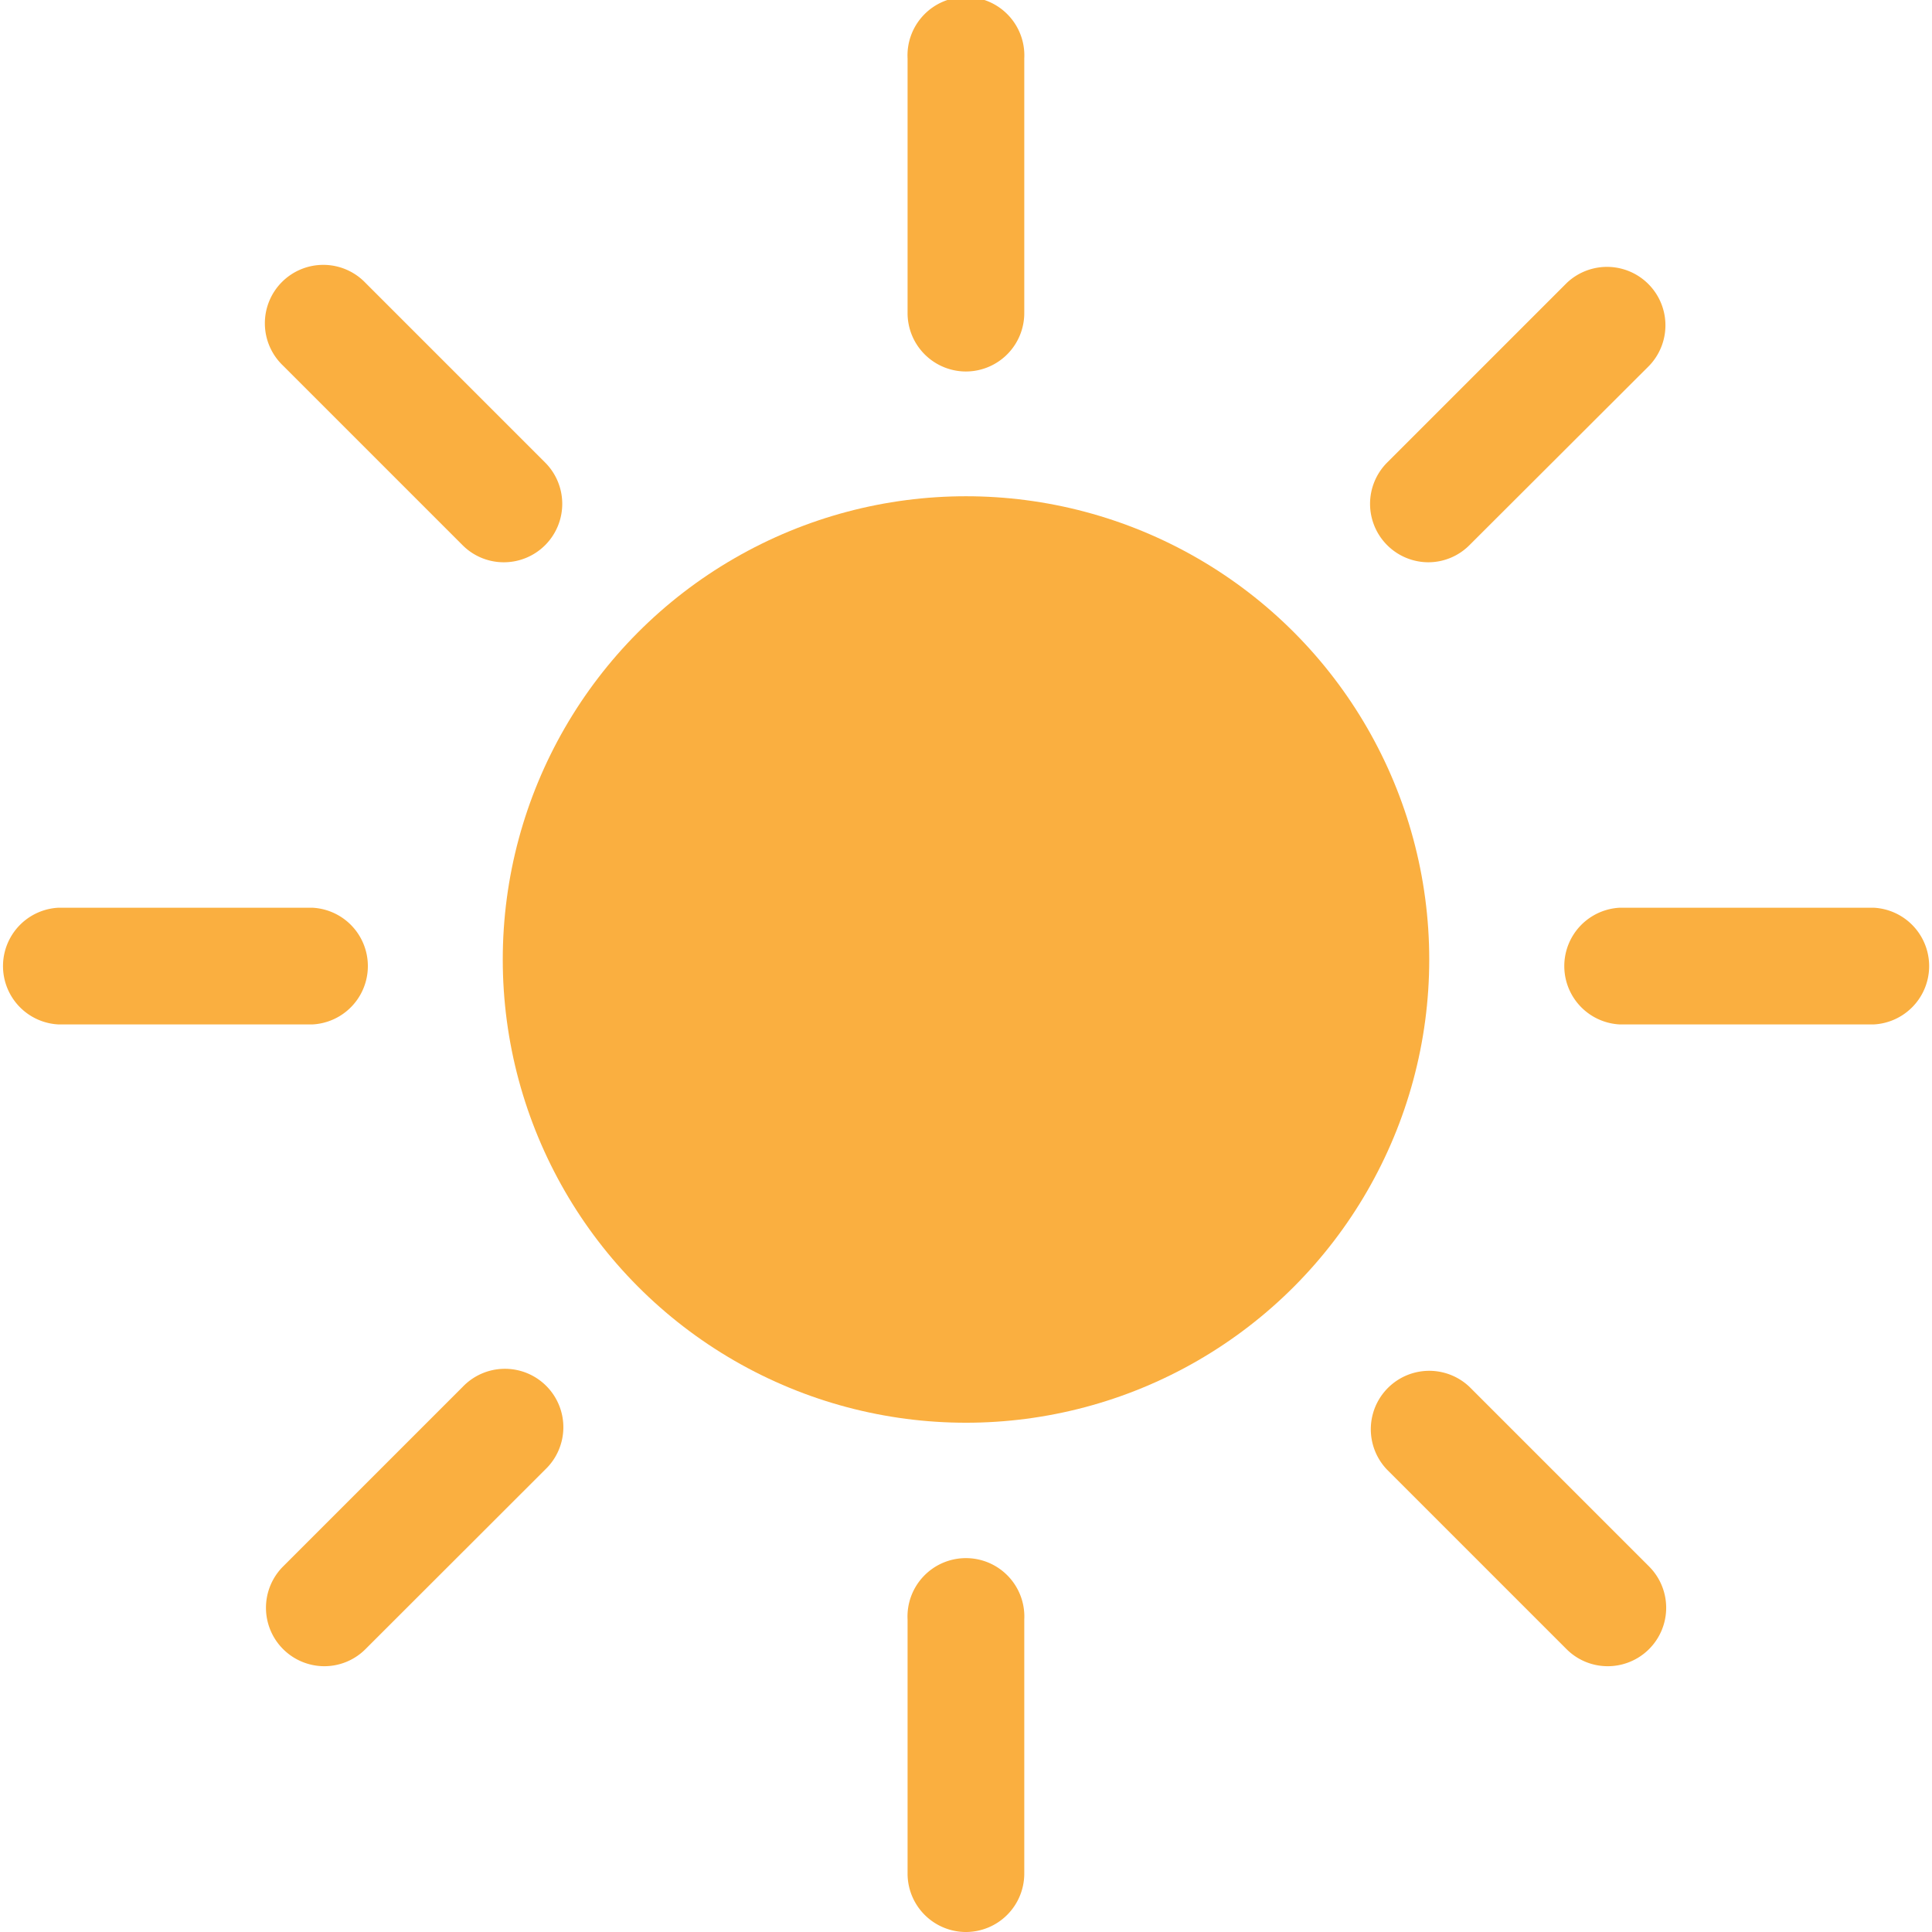 <svg id="Layer_1" data-name="Layer 1" xmlns="http://www.w3.org/2000/svg" viewBox="0 0 124.66 124.66"><title>sun</title><circle cx="62.33" cy="61.91" r="29.89" fill="#faaf40"/><path d="M191.75,154a3.77,3.77,0,0,1-3.77-3.77V133.8a3.77,3.77,0,1,1,7.53,0v16.39A3.77,3.77,0,0,1,191.75,154Z" transform="translate(-129.42 -130.03)" fill="#faaf40"/><path d="M191.75,254.69a3.77,3.77,0,0,1-3.77-3.77V234.53a3.77,3.77,0,1,1,7.53,0v16.39A3.77,3.77,0,0,1,191.75,254.69Z" transform="translate(-129.42 -130.03)" fill="#faaf40"/><path d="M250.32,196.13H233.93a3.77,3.77,0,0,1,0-7.53h16.39A3.77,3.77,0,0,1,250.32,196.13Z" transform="translate(-129.42 -130.03)" fill="#faaf40"/><path d="M133.19,196.13h16.39a3.77,3.77,0,0,0,0-7.53H133.19A3.77,3.77,0,0,0,133.19,196.13Z" transform="translate(-129.42 -130.03)" fill="#faaf40"/><path d="M161.93,166.31a3.75,3.75,0,0,1-2.66-1.1l-11.59-11.59a3.77,3.77,0,1,1,5.33-5.33l11.59,11.59A3.77,3.77,0,0,1,161.93,166.31Z" transform="translate(-129.42 -130.03)" fill="#faaf40"/><path d="M233.16,237.54a3.75,3.75,0,0,1-2.66-1.1l-11.59-11.59a3.77,3.77,0,0,1,5.33-5.33l11.59,11.59A3.77,3.77,0,0,1,233.16,237.54Z" transform="translate(-129.42 -130.03)" fill="#faaf40"/><path d="M150.34,237.54a3.77,3.77,0,0,1-2.66-6.43l11.59-11.59a3.77,3.77,0,1,1,5.33,5.33L153,236.44A3.75,3.75,0,0,1,150.34,237.54Z" transform="translate(-129.42 -130.03)" fill="#faaf40"/><path d="M221.58,166.31a3.77,3.77,0,0,1-2.66-6.43l11.59-11.59a3.77,3.77,0,0,1,5.33,5.33L224.24,165.2A3.75,3.75,0,0,1,221.58,166.31Z" transform="translate(-129.42 -130.03)" fill="#faaf40"/></svg>